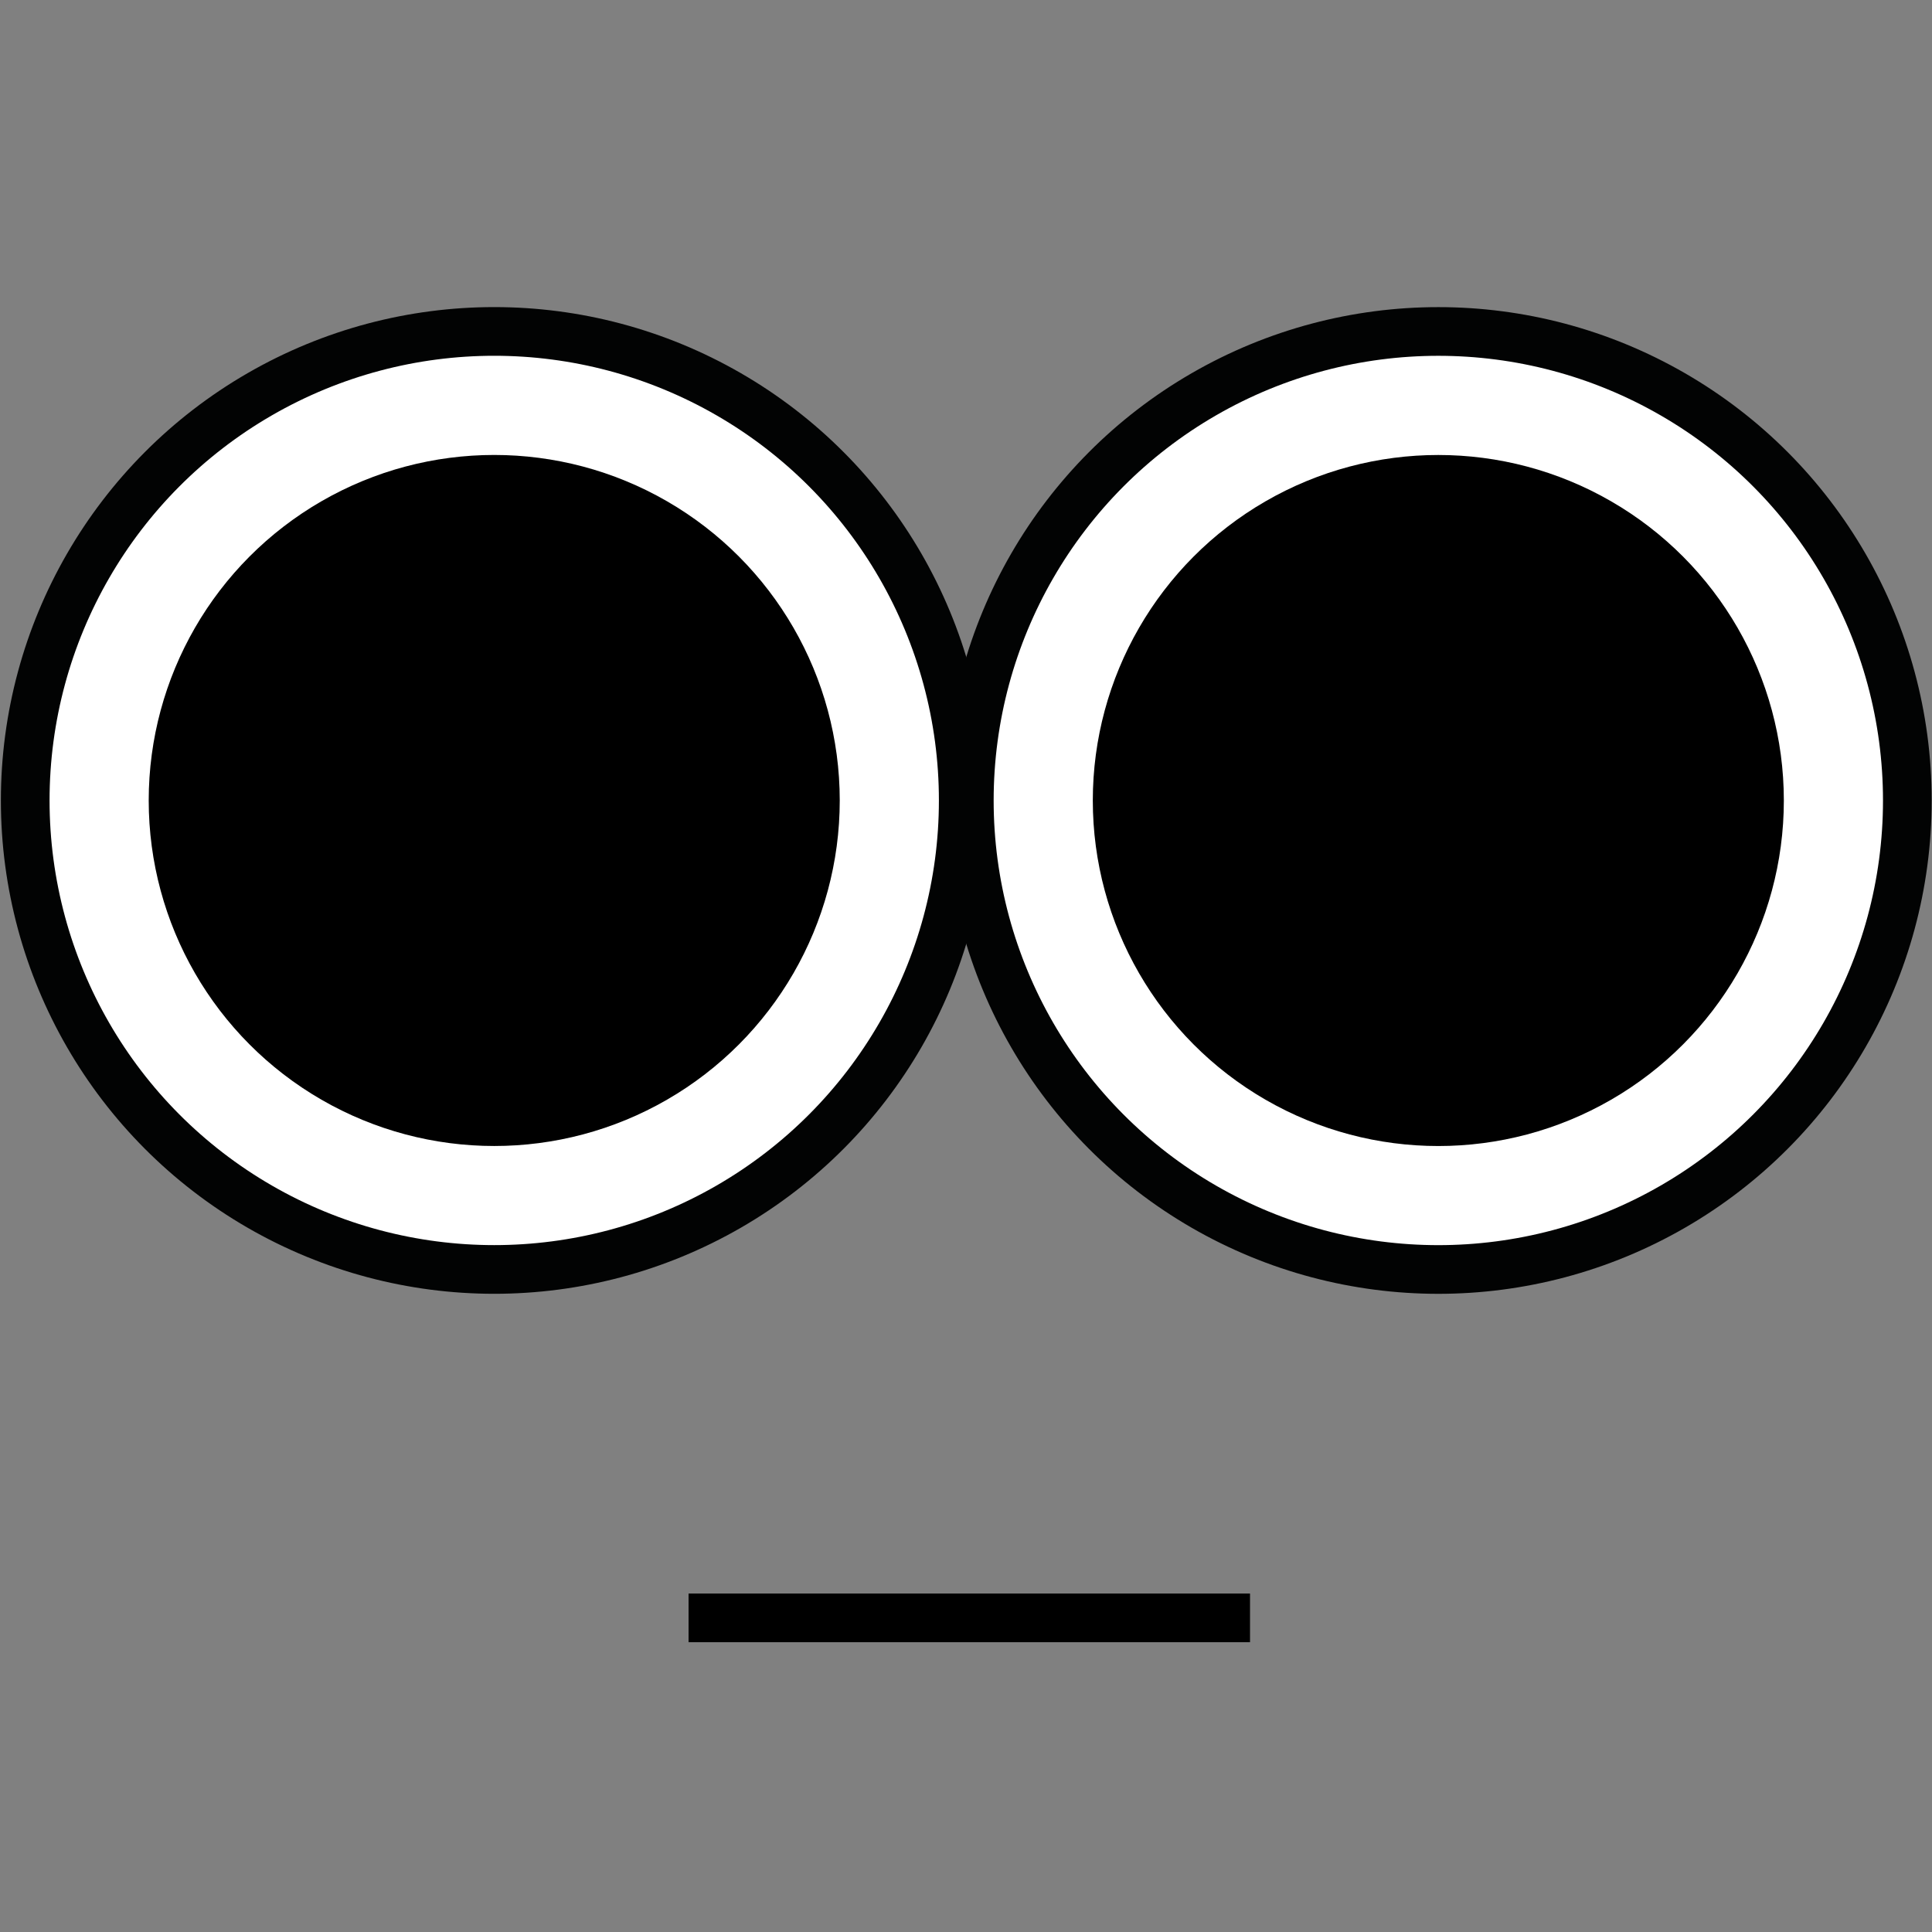 <svg id="Layer_1" data-name="Layer 1" xmlns="http://www.w3.org/2000/svg" viewBox="0 0 595.28 595.28"><rect x="0" y="0" width="595.28" height="595.28" fill="#808080" stroke="none"/><defs><style>.cls-1{fill:#fff}.cls-2{fill:none;stroke-width:15px;stroke:#020303}</style></defs><g id="Ellipse_8" data-name="Ellipse 8"><circle class="cls-1" cx="152.28" cy="246.63" r="144.51"/><circle class="cls-2" cx="152.28" cy="246.63" r="144.51"/></g><circle id="Ellipse_7" data-name="Ellipse 7" cx="152.28" cy="246.64" r="106.46"/><path id="Ligne_24" data-name="Ligne 24" style="stroke:#000;fill:none;stroke-width:15px" d="M212.16 498.49h172.99"/><g id="Ellipse_8-2" data-name="Ellipse 8"><circle class="cls-1" cx="443.17" cy="246.64" r="144.51"/><circle class="cls-2" cx="443.17" cy="246.64" r="144.51"/></g><circle id="Ellipse_7-2" data-name="Ellipse 7" cx="443.17" cy="246.65" r="106.46"/></svg>